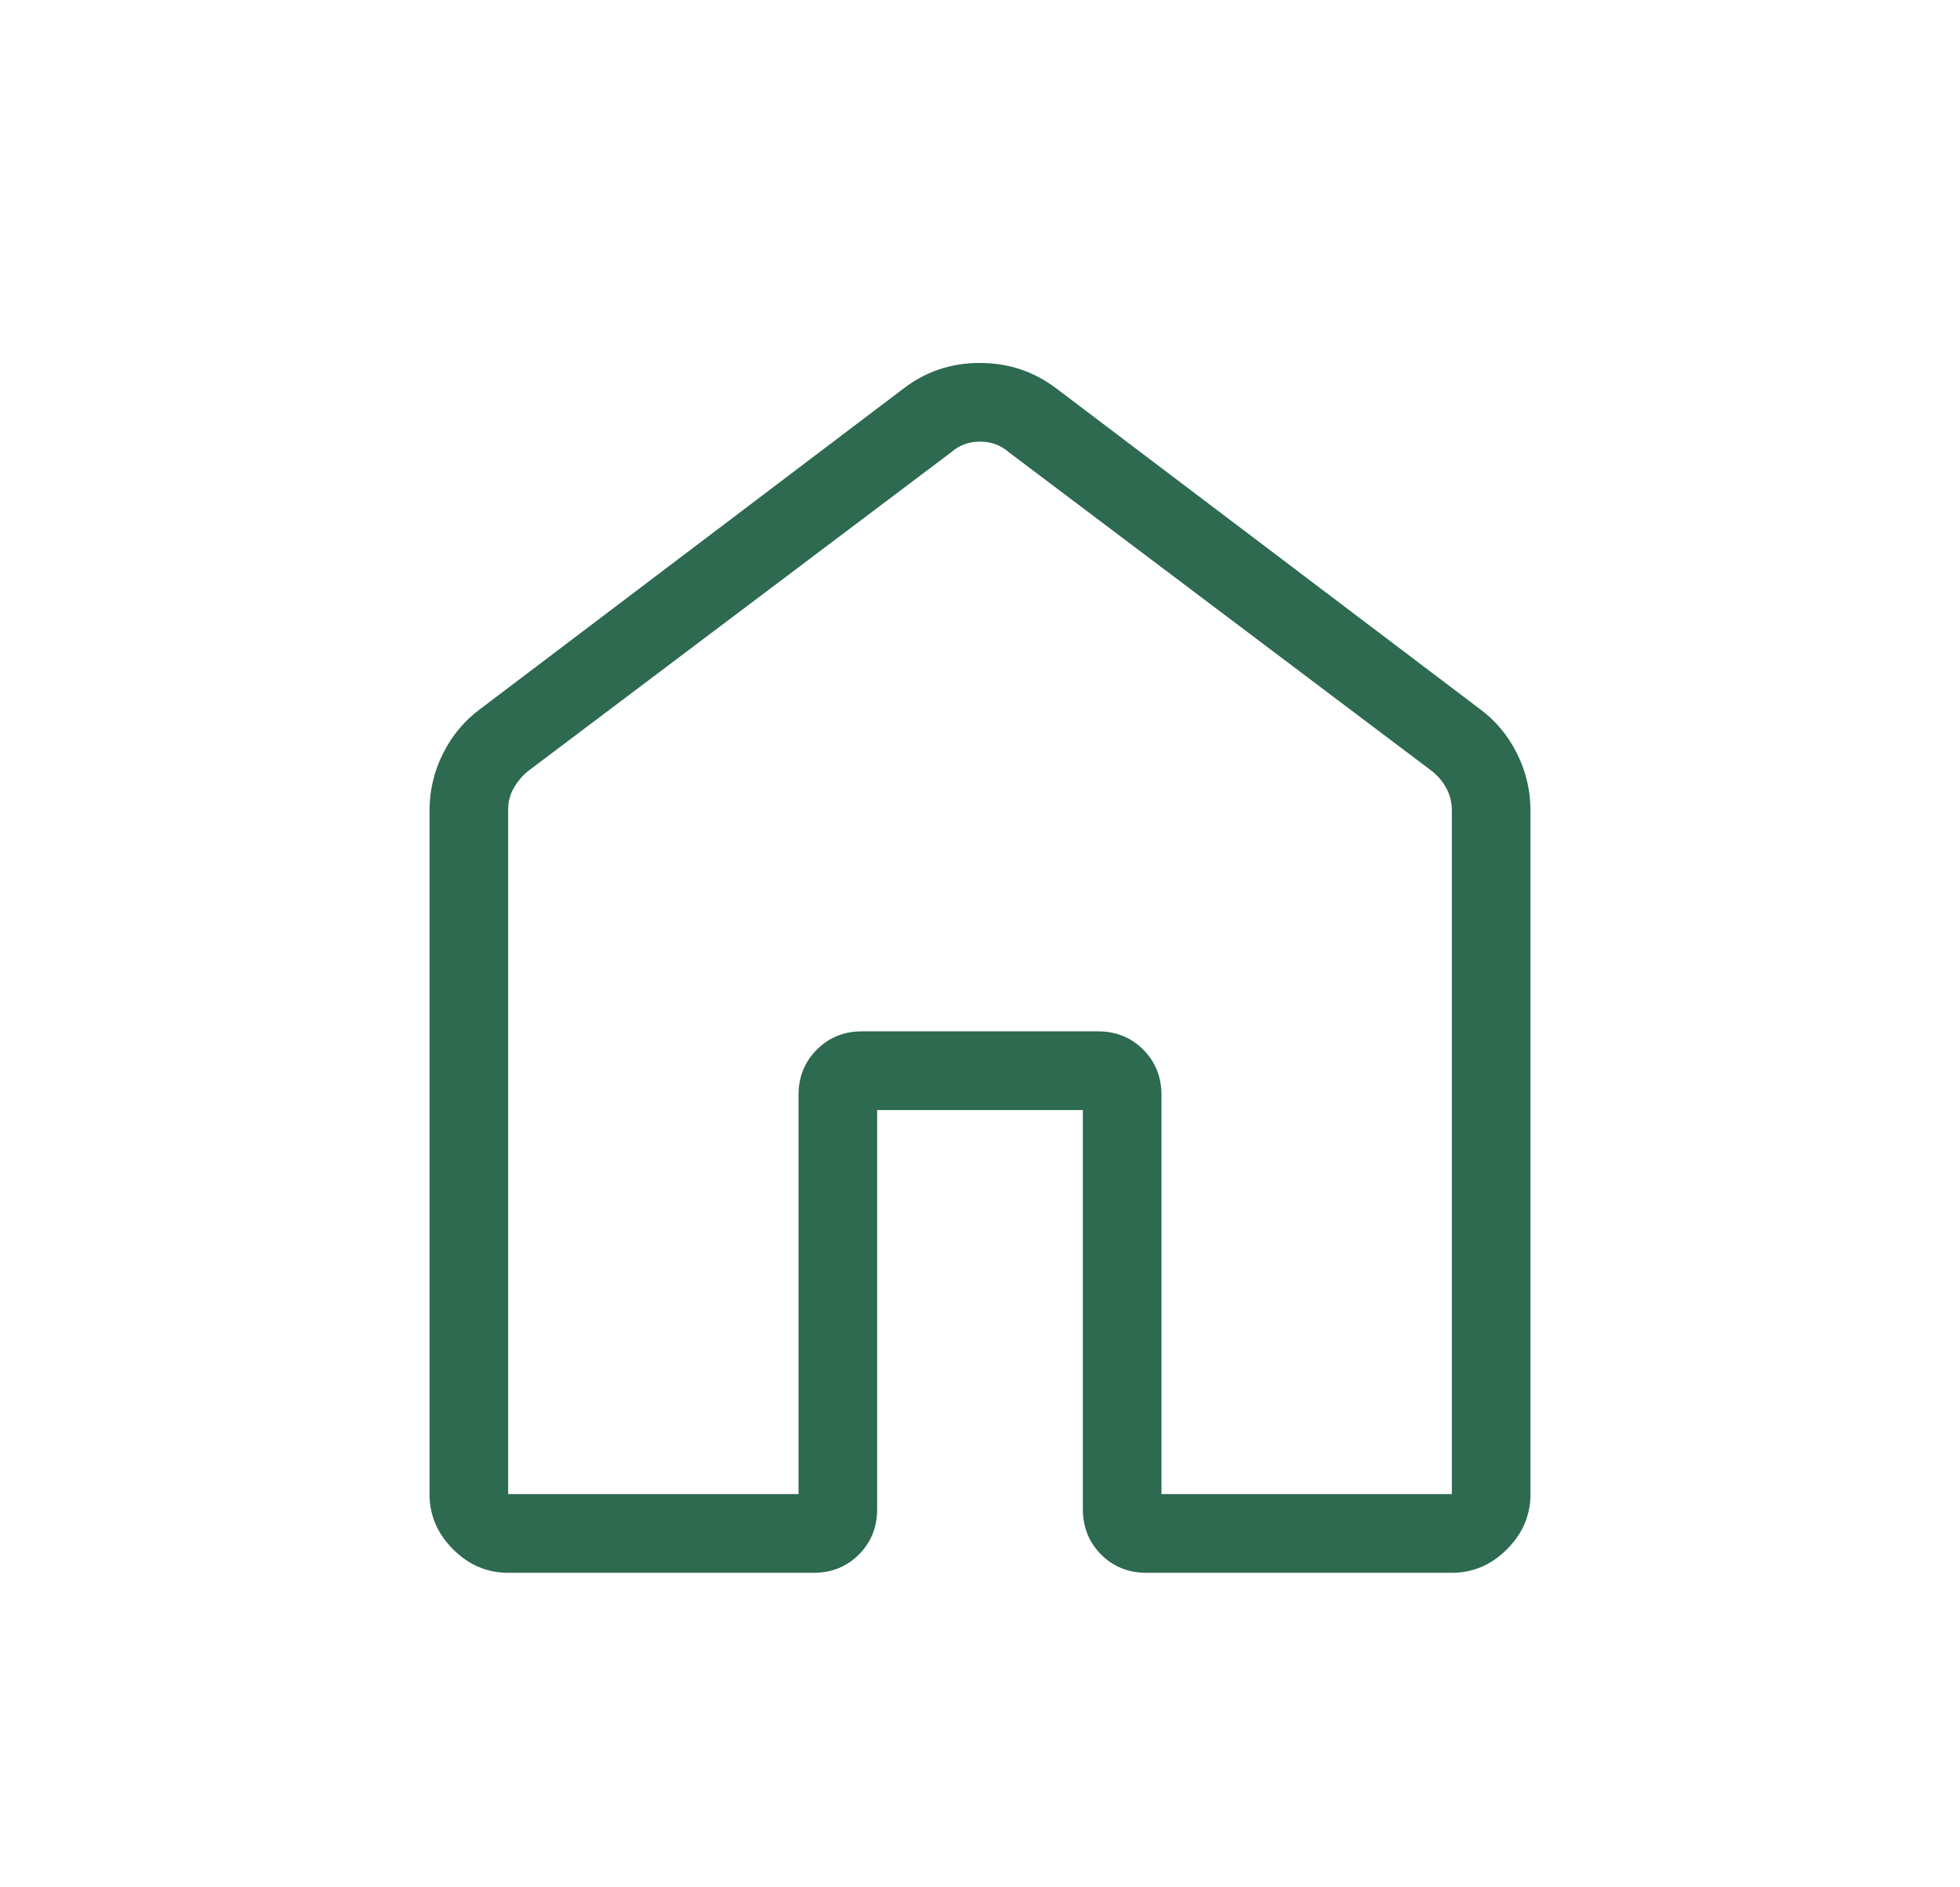 <svg width="27" height="26" viewBox="0 0 27 26" fill="none" xmlns="http://www.w3.org/2000/svg">
<path d="M7 20.583H11V15.083C11 14.836 11.084 14.628 11.252 14.46C11.42 14.292 11.627 14.208 11.875 14.208H15.125C15.373 14.208 15.581 14.292 15.749 14.46C15.916 14.628 16 14.836 16 15.083V20.583H20V11.167C20 11.056 19.976 10.955 19.927 10.864C19.879 10.773 19.813 10.693 19.729 10.625L13.896 6.229C13.785 6.132 13.653 6.084 13.5 6.084C13.347 6.084 13.215 6.132 13.105 6.229L7.271 10.625C7.188 10.695 7.122 10.774 7.073 10.864C7.023 10.953 6.999 11.054 7 11.167V20.583ZM5.917 20.583V11.167C5.917 10.89 5.979 10.627 6.103 10.38C6.227 10.132 6.398 9.928 6.616 9.767L12.45 5.35C12.756 5.116 13.105 5 13.497 5C13.889 5 14.24 5.116 14.55 5.35L20.384 9.766C20.602 9.927 20.773 10.131 20.897 10.38C21.021 10.627 21.083 10.89 21.083 11.167V20.583C21.083 20.874 20.975 21.127 20.759 21.343C20.544 21.559 20.29 21.667 20 21.667H15.792C15.544 21.667 15.336 21.583 15.168 21.415C15.001 21.247 14.917 21.039 14.917 20.791V15.292H12.083V20.791C12.083 21.04 11.999 21.248 11.832 21.415C11.664 21.583 11.457 21.667 11.209 21.667H7C6.71 21.667 6.457 21.559 6.241 21.343C6.025 21.127 5.917 20.874 5.917 20.583Z" fill="#2D6A4F"/>
</svg>
